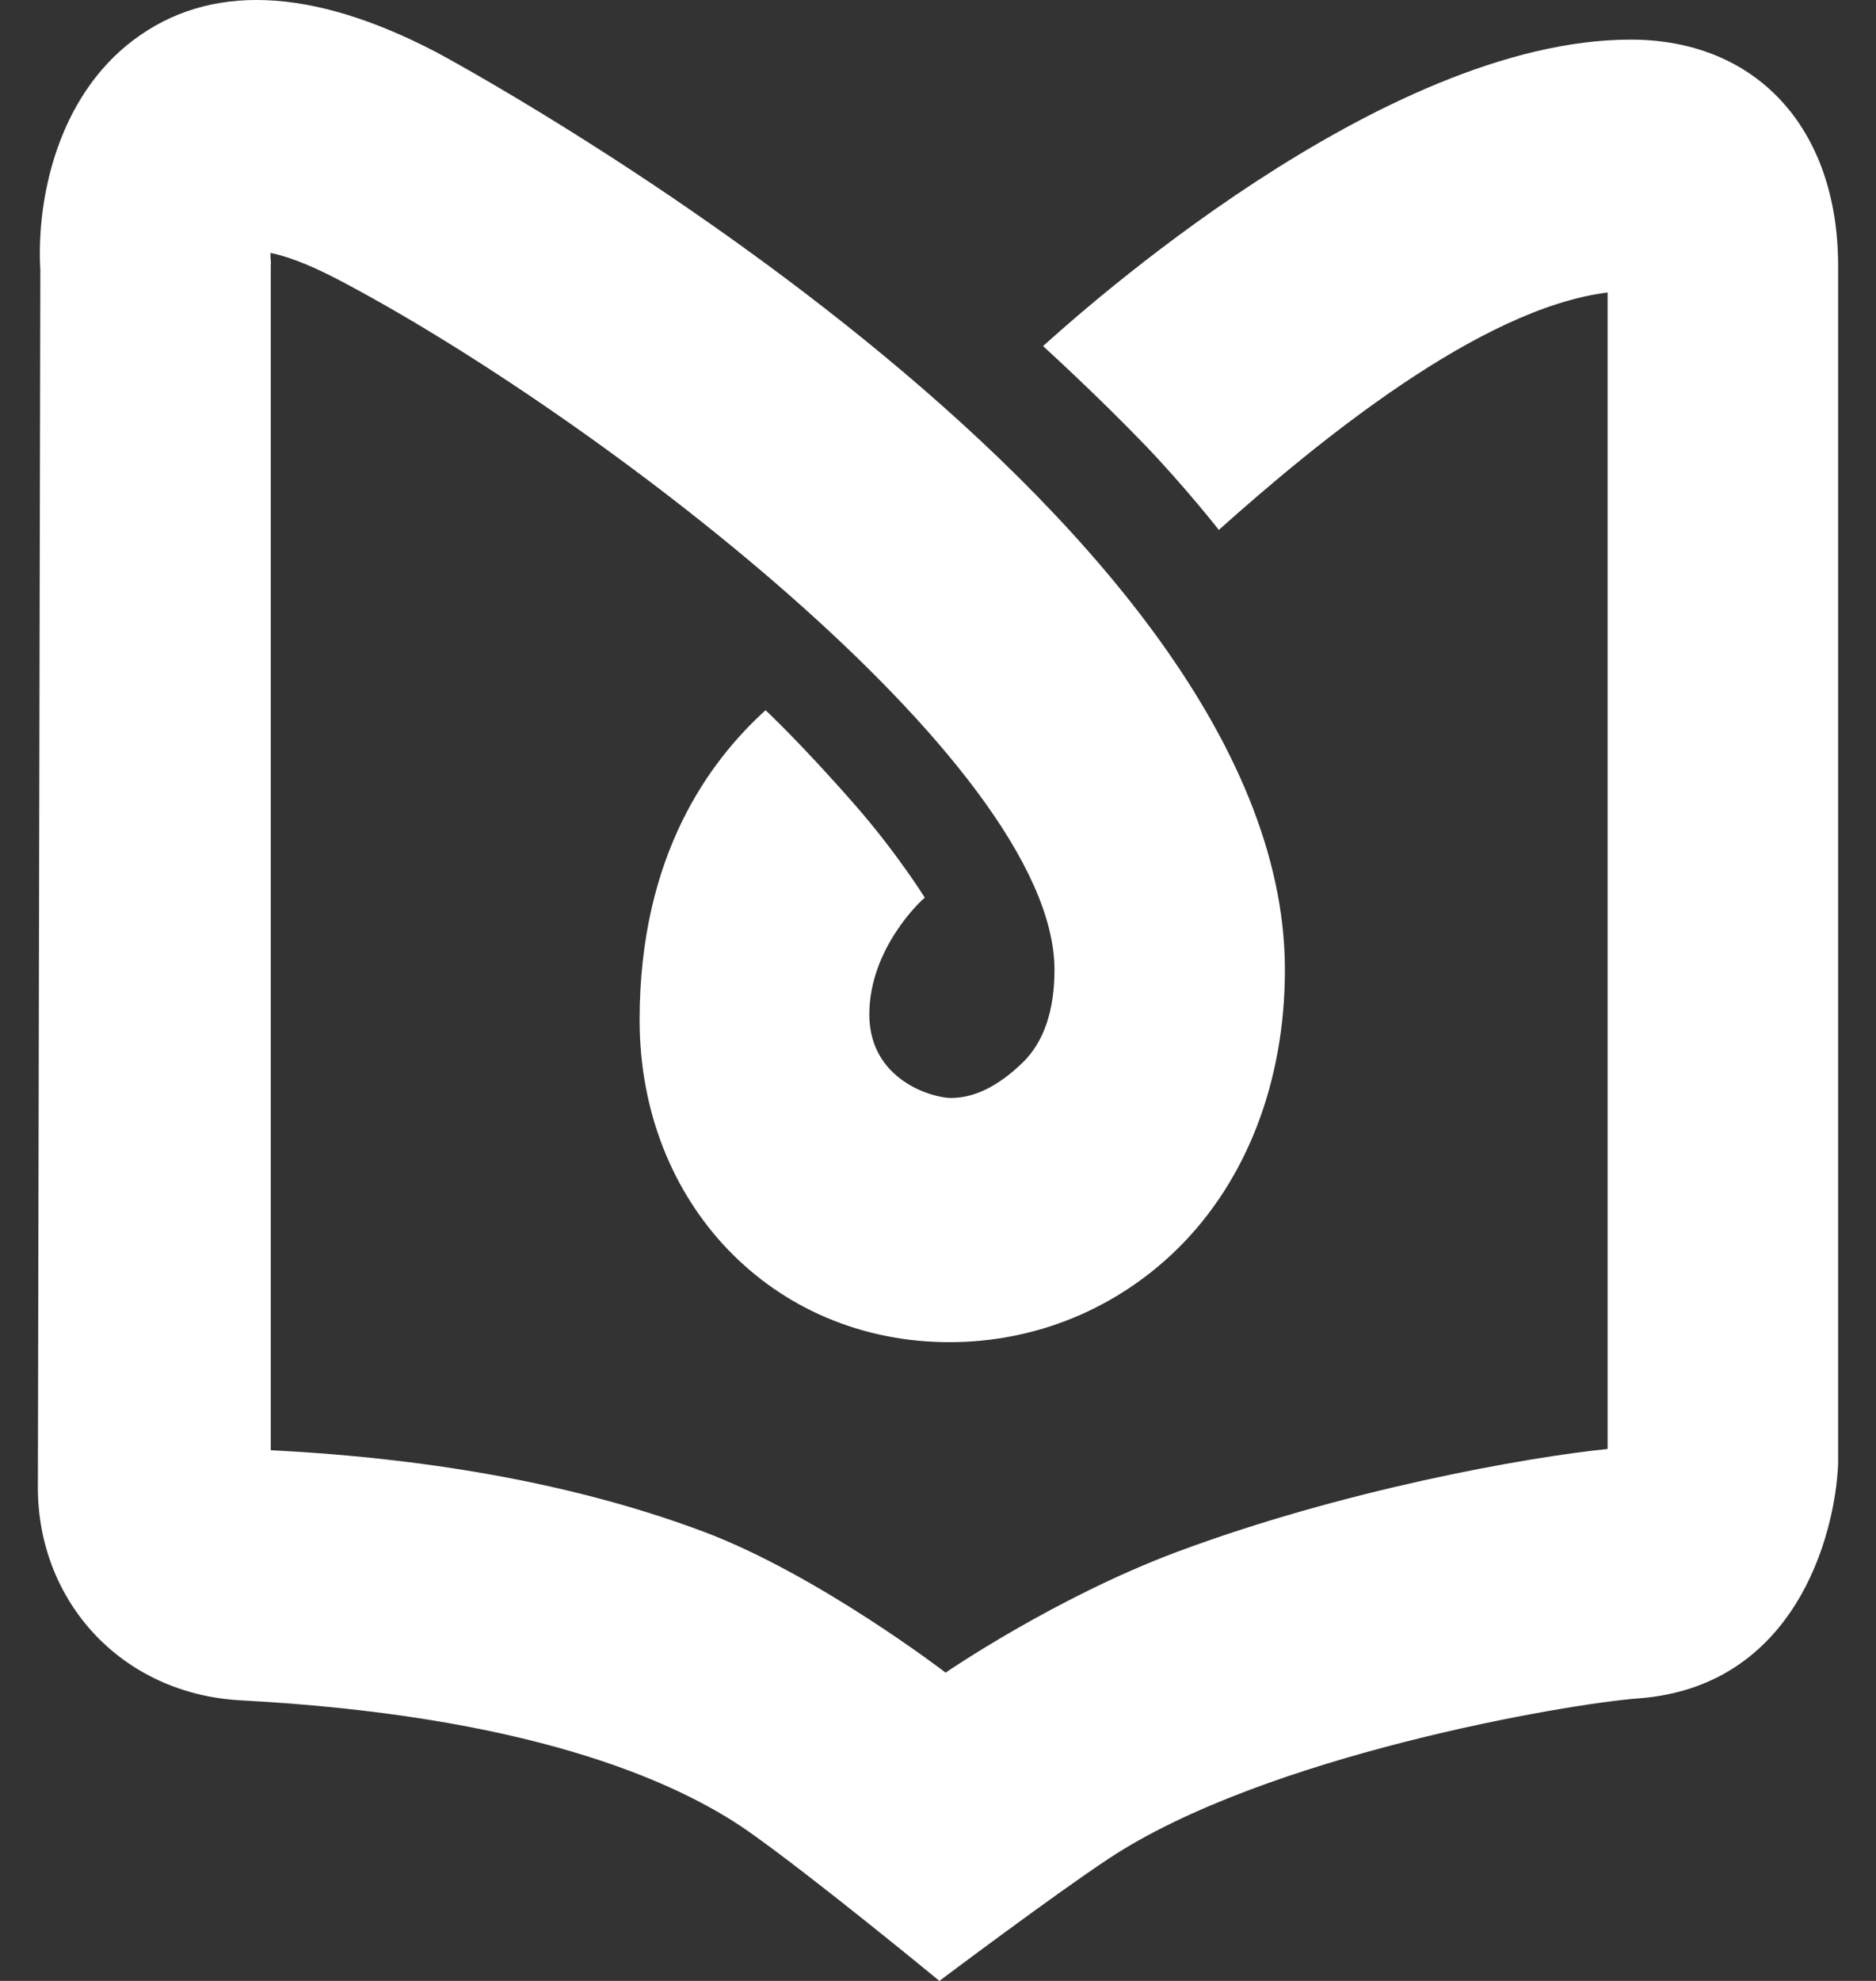 <svg width="36" height="38" viewBox="0 0 36 38" fill="none" xmlns="http://www.w3.org/2000/svg">
<rect x="0" y="0" width="36" height="38" fill="#333333" stroke="none"/>
<path fill-rule="evenodd" clip-rule="evenodd" d="M31.444 32.58C30.071 32.683 24.275 33.671 21.278 35.653C20.206 36.361 18.027 38 18.027 38C18.027 38 15.617 36.015 14.373 35.139C12.906 34.109 10.021 32.906 4.626 32.618C2.324 32.496 0.727 30.712 0.727 28.538L0.774 5.186C0.695 3.801 1.112 1.863 2.556 0.772C4.012 -0.328 5.966 -0.252 8.361 0.995C8.524 1.08 24.657 9.729 24.657 18.602C24.657 20.75 23.922 22.654 22.589 23.963C21.416 25.112 19.866 25.747 18.221 25.747C14.83 25.747 12.274 23.09 12.274 19.566C12.274 16.39 13.629 14.588 14.691 13.624C14.691 13.624 15.379 14.266 16.399 15.432C17.207 16.353 17.747 17.22 17.747 17.22C17.682 17.266 16.682 18.192 16.682 19.46C16.682 20.72 17.894 21.063 18.252 21.063C18.794 21.063 19.276 20.724 19.63 20.378C20.032 19.985 20.235 19.387 20.235 18.602C20.235 14.611 11.263 7.851 6.455 5.346C5.84 5.026 5.434 4.9 5.191 4.852C5.19 4.881 5.19 4.91 5.191 4.934L5.199 5.038L5.196 5.1V27.82C8.419 27.982 11.191 28.517 13.495 29.38C15.691 30.202 18.146 32.086 18.146 32.086C18.146 32.086 20.248 30.643 22.592 29.768C25.762 28.586 29.268 27.956 30.85 27.796V5.611C28.402 5.914 25.29 8.467 23.389 10.165C23.389 10.165 22.745 9.346 22 8.567C21.077 7.603 20.016 6.639 20.016 6.639C20.675 6.049 26.516 0.76 31.292 0.76C33.71 0.76 35.273 2.463 35.273 5.1V28.089C35.21 29.495 34.427 32.357 31.444 32.58Z" fill="white"/>
</svg>
